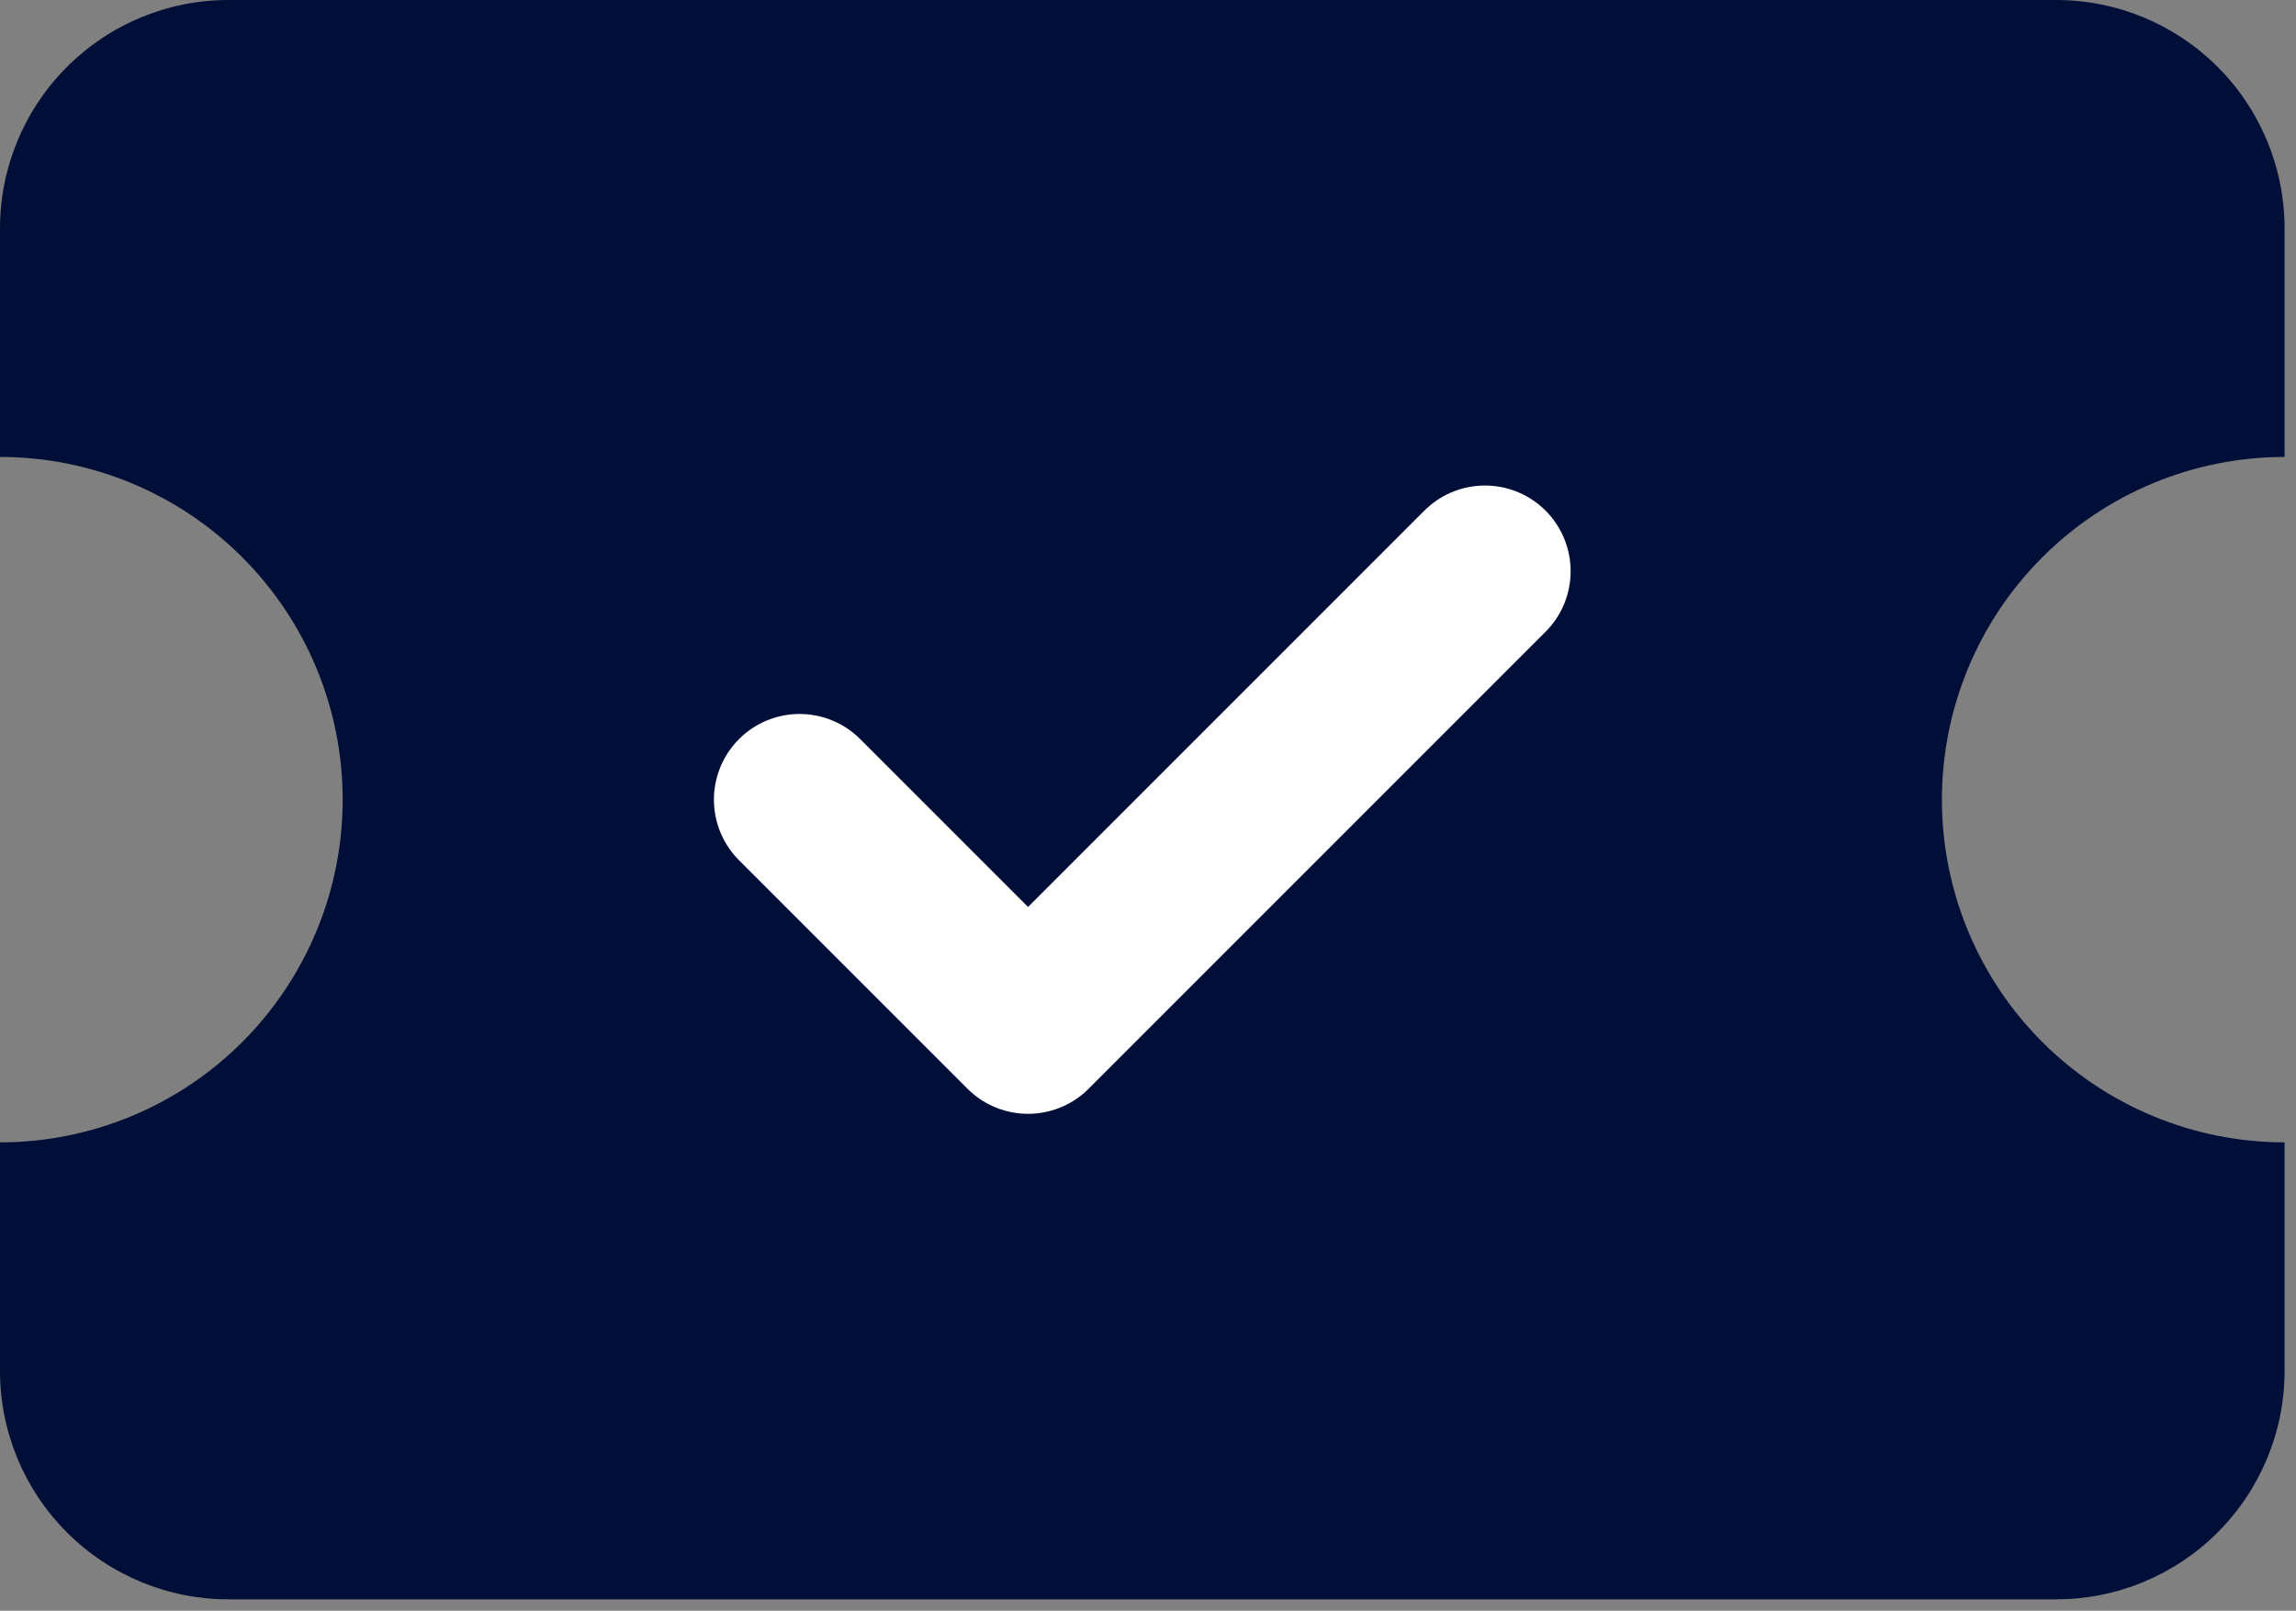 <svg width="67" height="47" viewBox="0 0 67 47" fill="none" xmlns="http://www.w3.org/2000/svg">
<rect x="0" y="0" width="67" height="47" fill="#808080" stroke="none"/>
<path d="M0 13.333C2.652 13.333 5.196 14.387 7.071 16.262C8.946 18.138 10 20.681 10 23.333C10 25.985 8.946 28.529 7.071 30.404C5.196 32.28 2.652 33.333 0 33.333V40C0 41.768 0.702 43.464 1.953 44.714C3.203 45.964 4.899 46.667 6.667 46.667H60C61.768 46.667 63.464 45.964 64.714 44.714C65.964 43.464 66.667 41.768 66.667 40V33.333C64.014 33.333 61.471 32.28 59.596 30.404C57.72 28.529 56.667 25.985 56.667 23.333C56.667 20.681 57.72 18.138 59.596 16.262C61.471 14.387 64.014 13.333 66.667 13.333V6.667C66.667 4.899 65.964 3.203 64.714 1.953C63.464 0.702 61.768 0 60 0H6.667C4.899 0 3.203 0.702 1.953 1.953C0.702 3.203 0 4.899 0 6.667V13.333Z" fill="#000E38"/>
<path d="M23.333 23.333L30 30L43.333 16.667" stroke="white" stroke-width="5" stroke-linecap="round" stroke-linejoin="round"/>
</svg>
